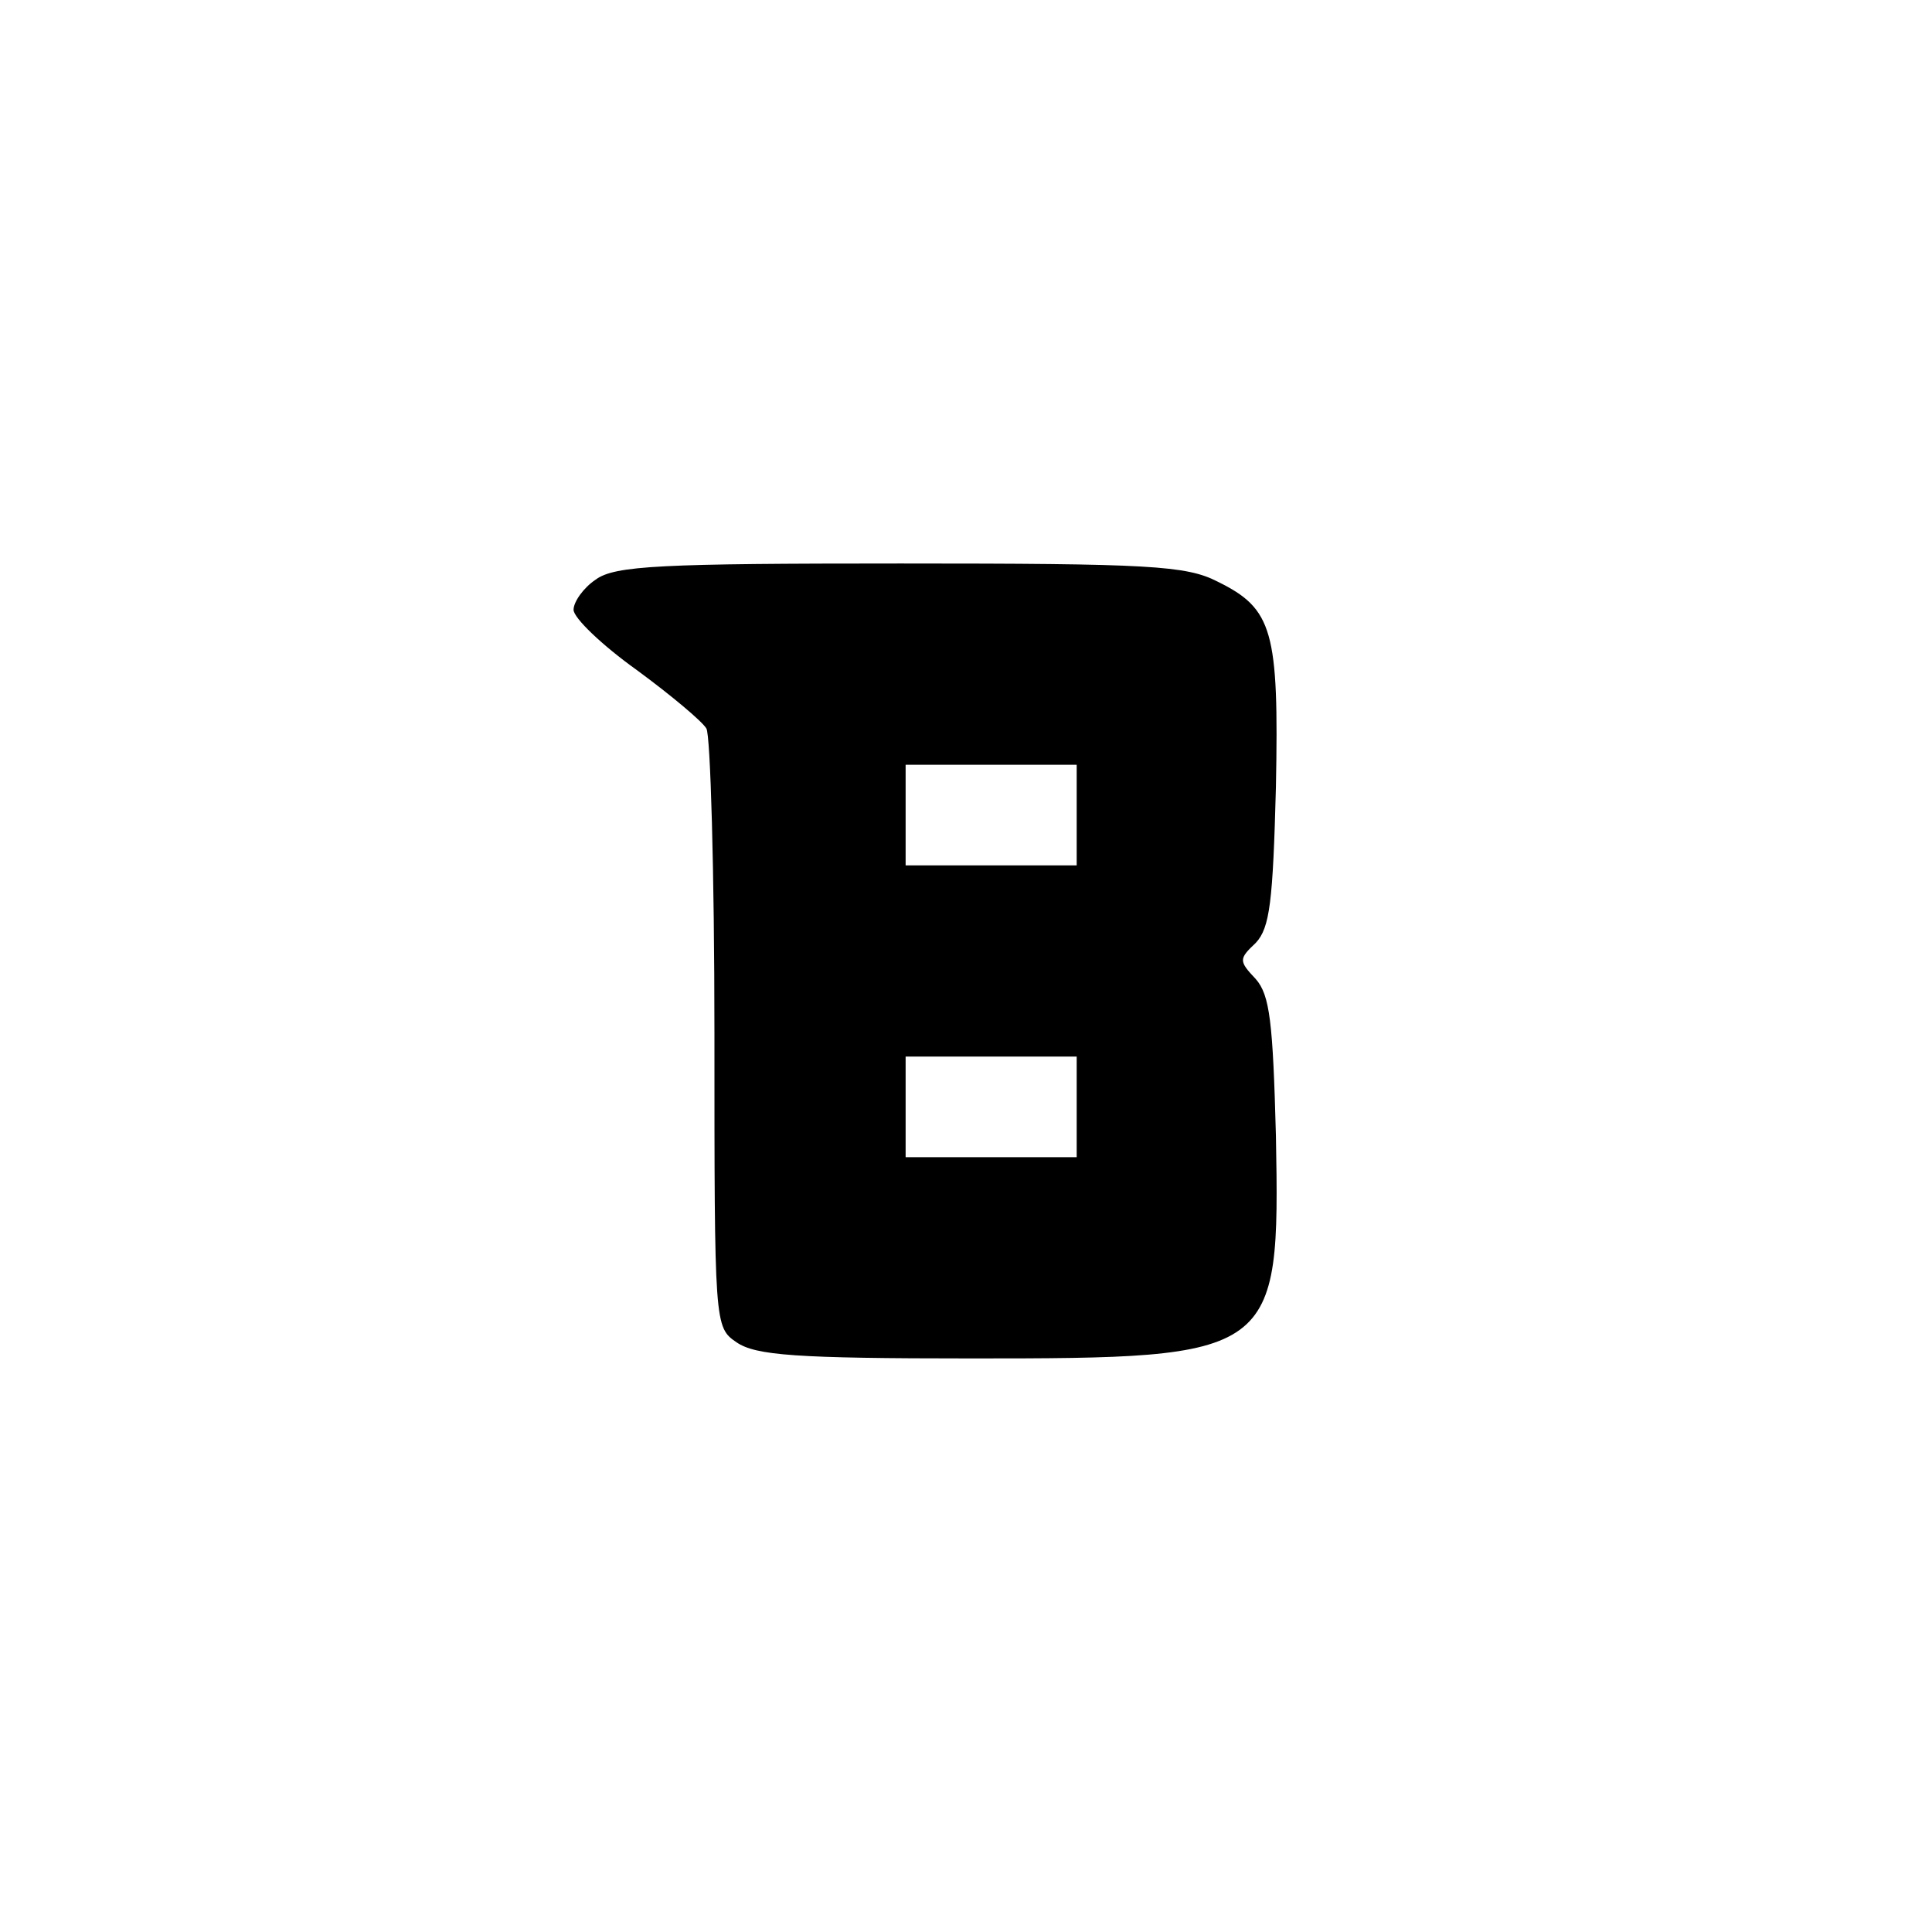 <?xml version="1.0" standalone="no"?>
<!DOCTYPE svg PUBLIC "-//W3C//DTD SVG 20010904//EN"
 "http://www.w3.org/TR/2001/REC-SVG-20010904/DTD/svg10.dtd">
<svg version="1.0" xmlns="http://www.w3.org/2000/svg"
 width="192pt" height="192pt" viewBox="0 0 192 192"
 preserveAspectRatio="xMidYMid meet">
<g transform="translate(0,192) scale(0.1,-0.1)"
fill="#000000" stroke="none">
811 c445 -92 729 -532 635 -987 -62 -301 -295 -546 -601 -630 -91 -26 -329
-26 -420 0 -291 80 -516 305 -596 596 -26 91 -26 329 0 420 120 433 542 692
982 601z"/>
<path d="M592 1344 c-12 -8 -22 -22 -22 -30 0 -8 28 -35 63 -60 34 -25 65 -51
69 -58 4 -6 8 -142 8 -303 0 -290 0 -292 22 -307 19 -13 59 -16 233 -16 304 0
307 2 303 221 -3 113 -6 140 -20 156 -17 18 -17 20 0 36 14 15 17 41 20 155 3
155 -3 177 -58 204 -31 16 -68 18 -315 18 -238 0 -284 -2 -303 -16z m478 -234
l0 -50 -85 0 -85 0 0 50 0 50 85 0 85 0 0 -50z m0 -290 l0 -50 -85 0 -85 0 0
50 0 50 85 0 85 0 0 -50z"/>
</g>
</svg>
